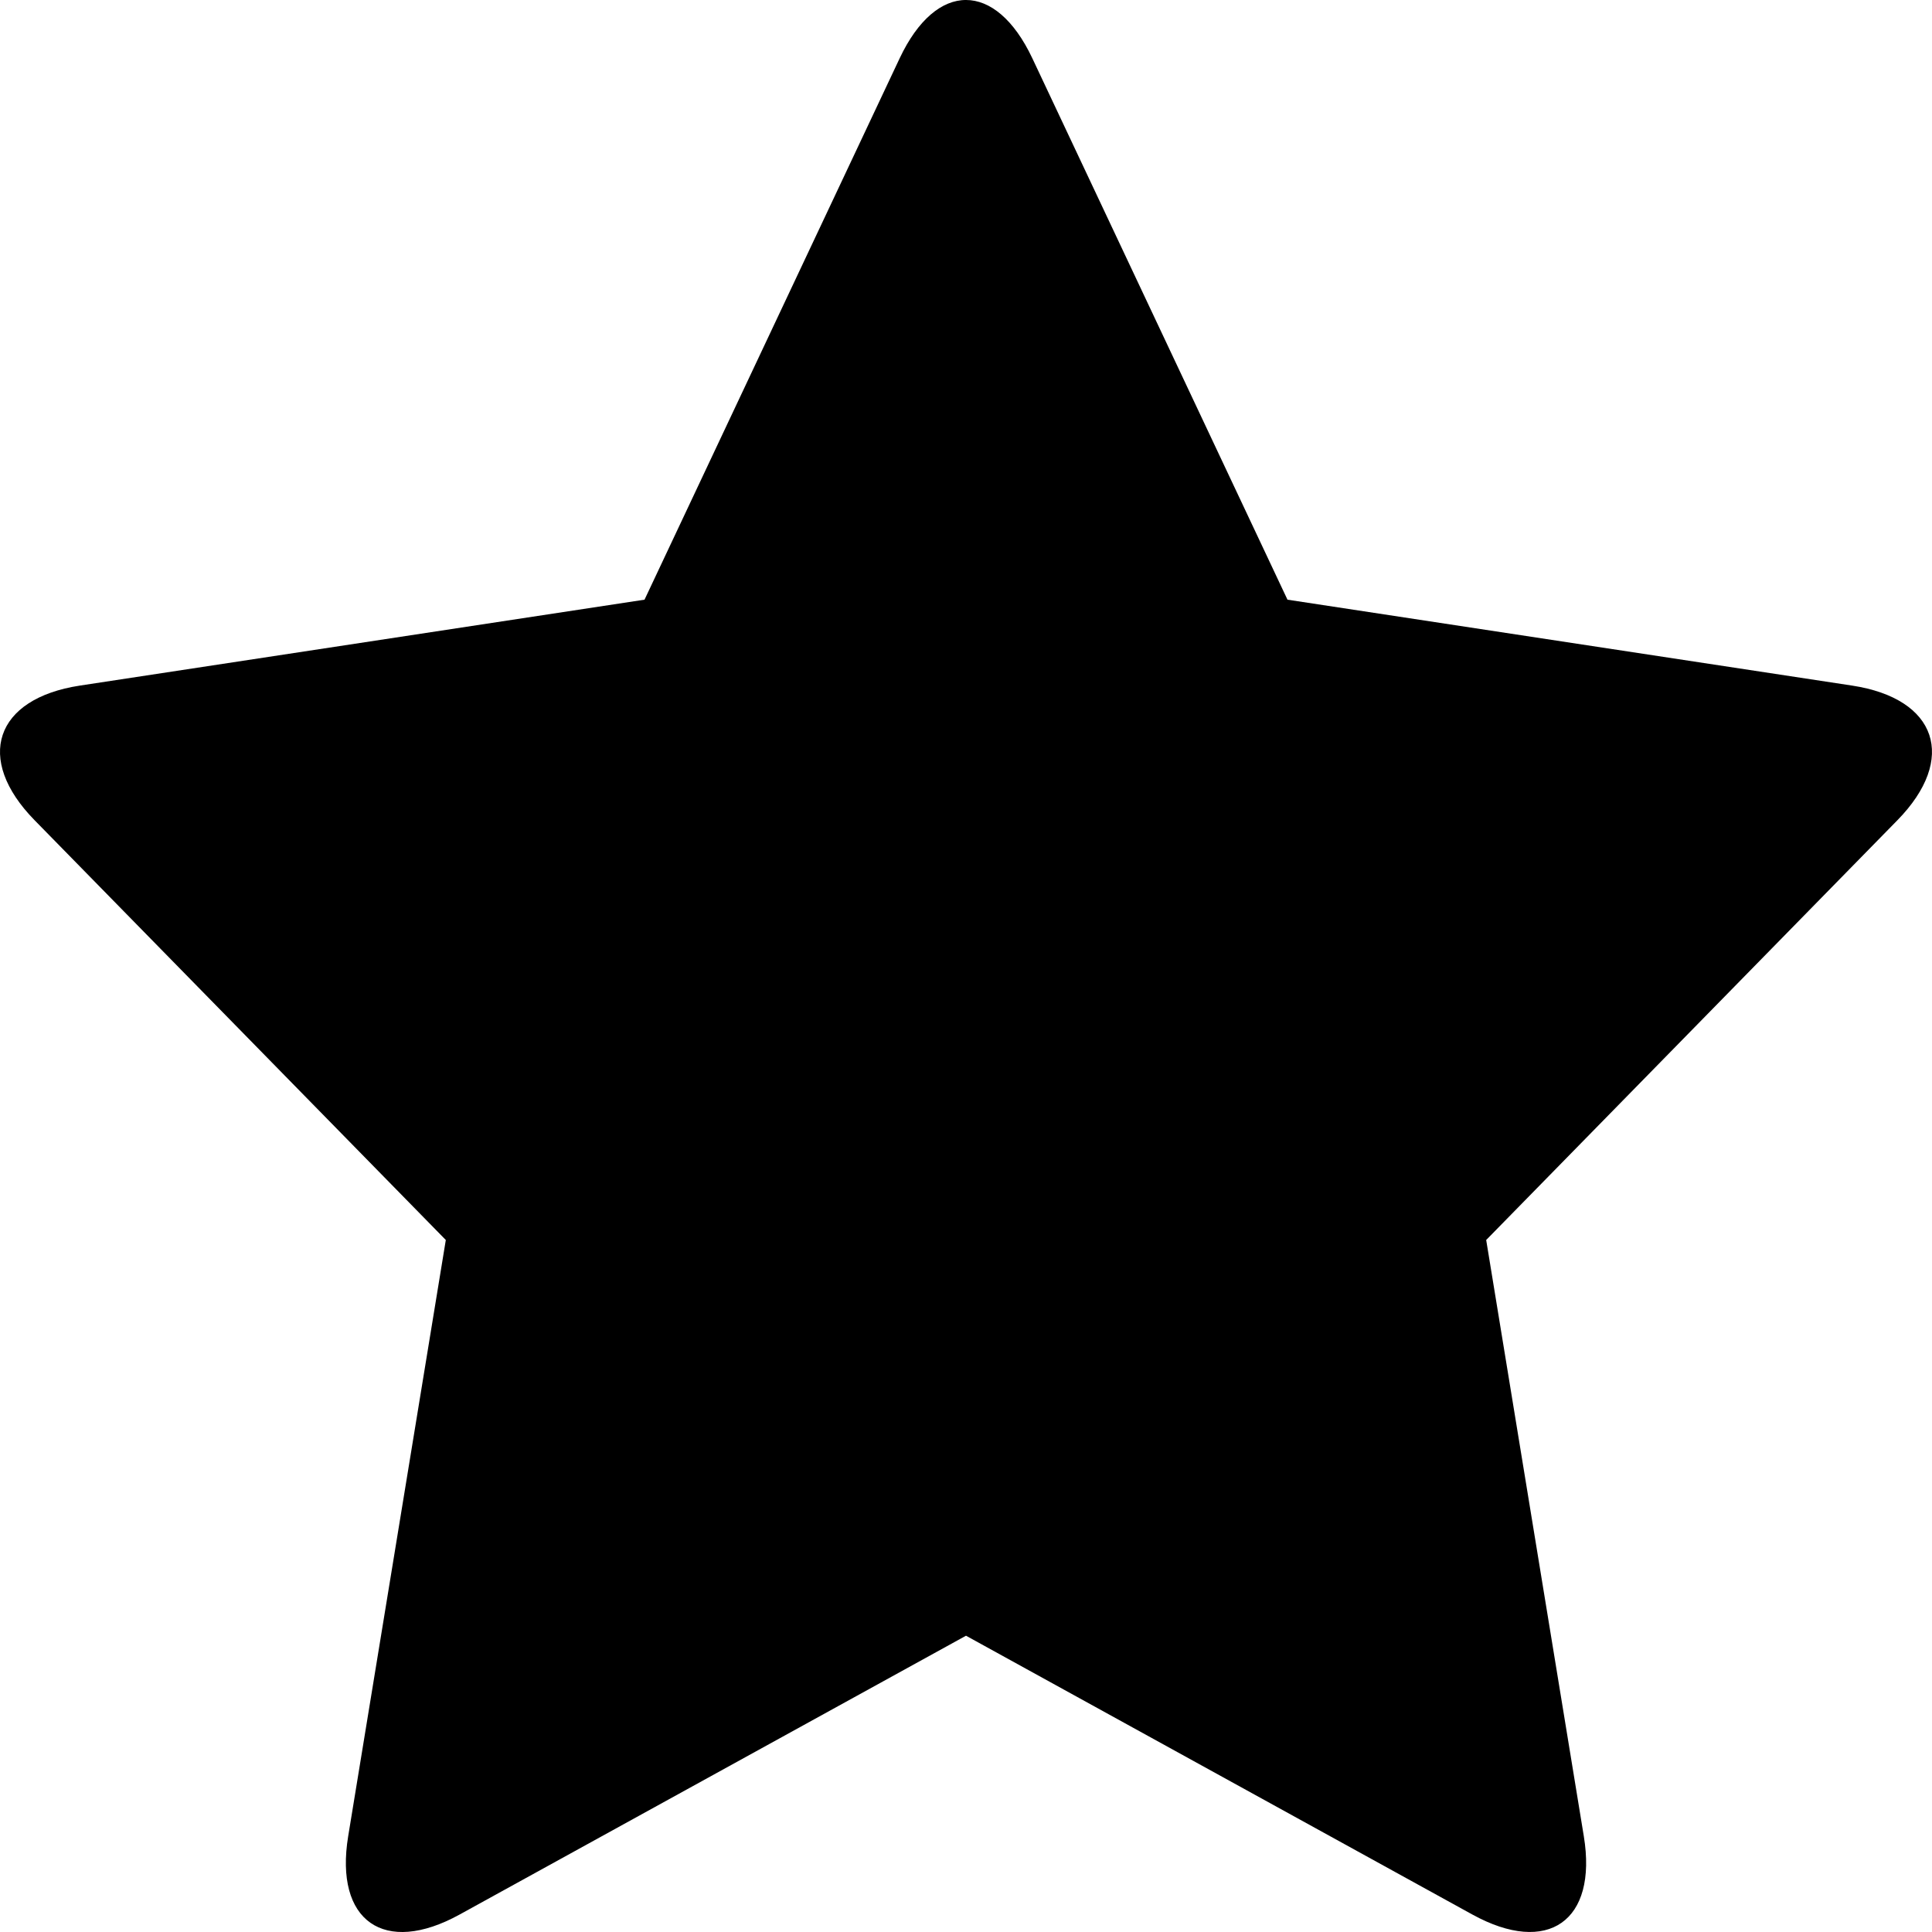 <?xml version="1.0" encoding="UTF-8"?>
<svg width="28px" height="28px" viewBox="0 0 28 28" version="1.1" xmlns="http://www.w3.org/2000/svg" xmlns:xlink="http://www.w3.org/1999/xlink">
    <!-- Generator: (null) (null) ((null)) - http://www.bohemiancoding.com/sketch -->
    <title>rounded-star</title>
    <desc>Created with (null).</desc>
    <defs></defs>
    <g id="Android" stroke="none" stroke-width="1" fill="none" fill-rule="evenodd">
        <g id="rounded-star" fill="#000000" fill-rule="nonzero">
            <path d="M14,23.706 L6.661,27.747 C5.568,28.349 4.845,27.841 5.046,26.613 L6.461,17.971 L0.502,11.888 C-0.371,10.998 -0.076,10.124 1.158,9.936 L9.341,8.691 L13.039,0.844 C13.57,-0.282 14.43,-0.281 14.961,0.844 L18.659,8.691 L26.842,9.936 C28.077,10.124 28.37,10.998 27.498,11.888 L21.539,17.971 L22.954,26.613 C23.155,27.841 22.432,28.348 21.339,27.747 L14,23.706 Z" id="Shape"></path>
        </g>
    </g>
</svg>